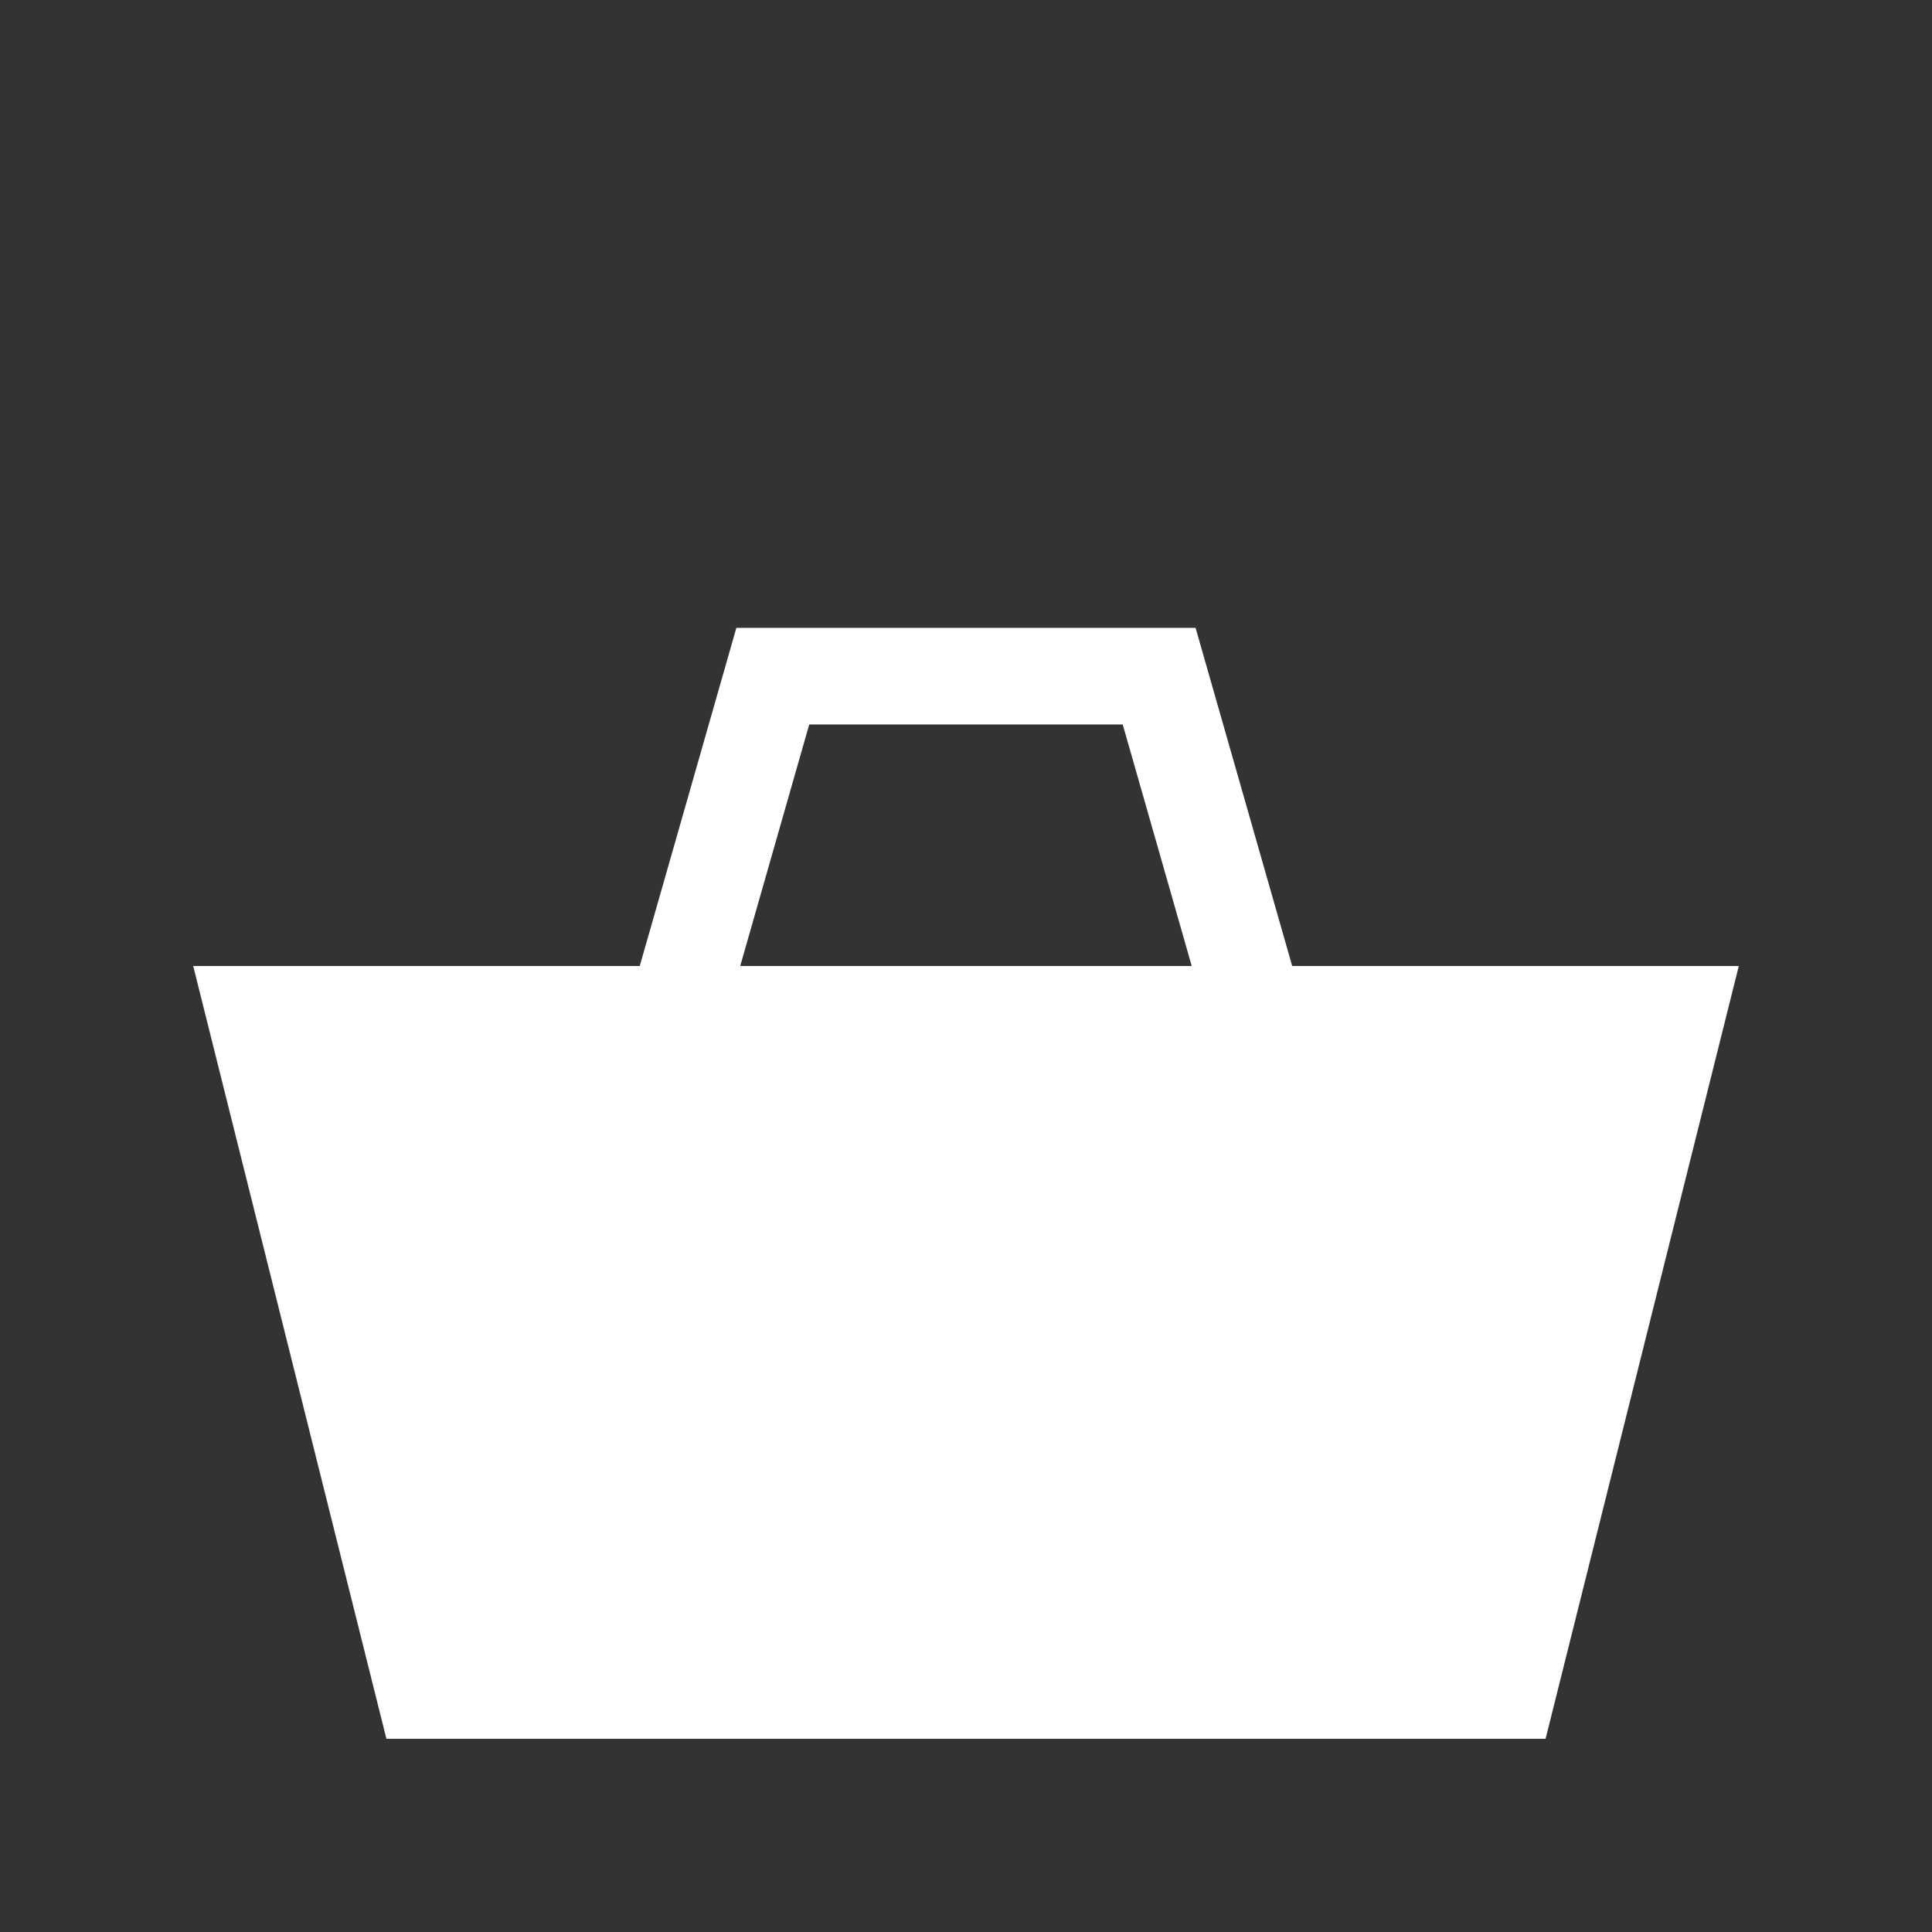 <?xml version="1.0" encoding="UTF-8" standalone="no"?>
<svg
   xmlns:dc="http://purl.org/dc/elements/1.1/"
   xmlns:cc="http://creativecommons.org/ns#"
   xmlns:rdf="http://www.w3.org/1999/02/22-rdf-syntax-ns#"
   xmlns:svg="http://www.w3.org/2000/svg"
   xmlns="http://www.w3.org/2000/svg"
   width="100pt"
   height="100pt"
   viewBox="0 0 35.278 35.278"
   version="1.1"
   id="svg2068">
  <rect x="0" y="0" width="35.278" height="35.278" fill="#333333" stroke="none"/>
  <defs
     id="defs2062" />
  <g
     id="layer1">
    <path
       id="rect2701"
       style="fill:#ffffff;stroke:#000000;stroke-width:0;stroke-linejoin:round;stroke-miterlimit:4;stroke-dasharray:none"
       d="m 3.528,17.639 c 28.222,0 28.222,0 28.222,0 L 28.222,31.75 H 7.056 Z" />
    <path
       style="fill:none;stroke:#ffffff;stroke-width:1.764;stroke-linecap:butt;stroke-linejoin:miter;stroke-miterlimit:4;stroke-dasharray:none;stroke-opacity:1"
       d="m 14.111,12.347 -1.764,6.174 h 10.583 l -1.764,-6.174 z"
       id="path2704" />
  </g>
</svg>
